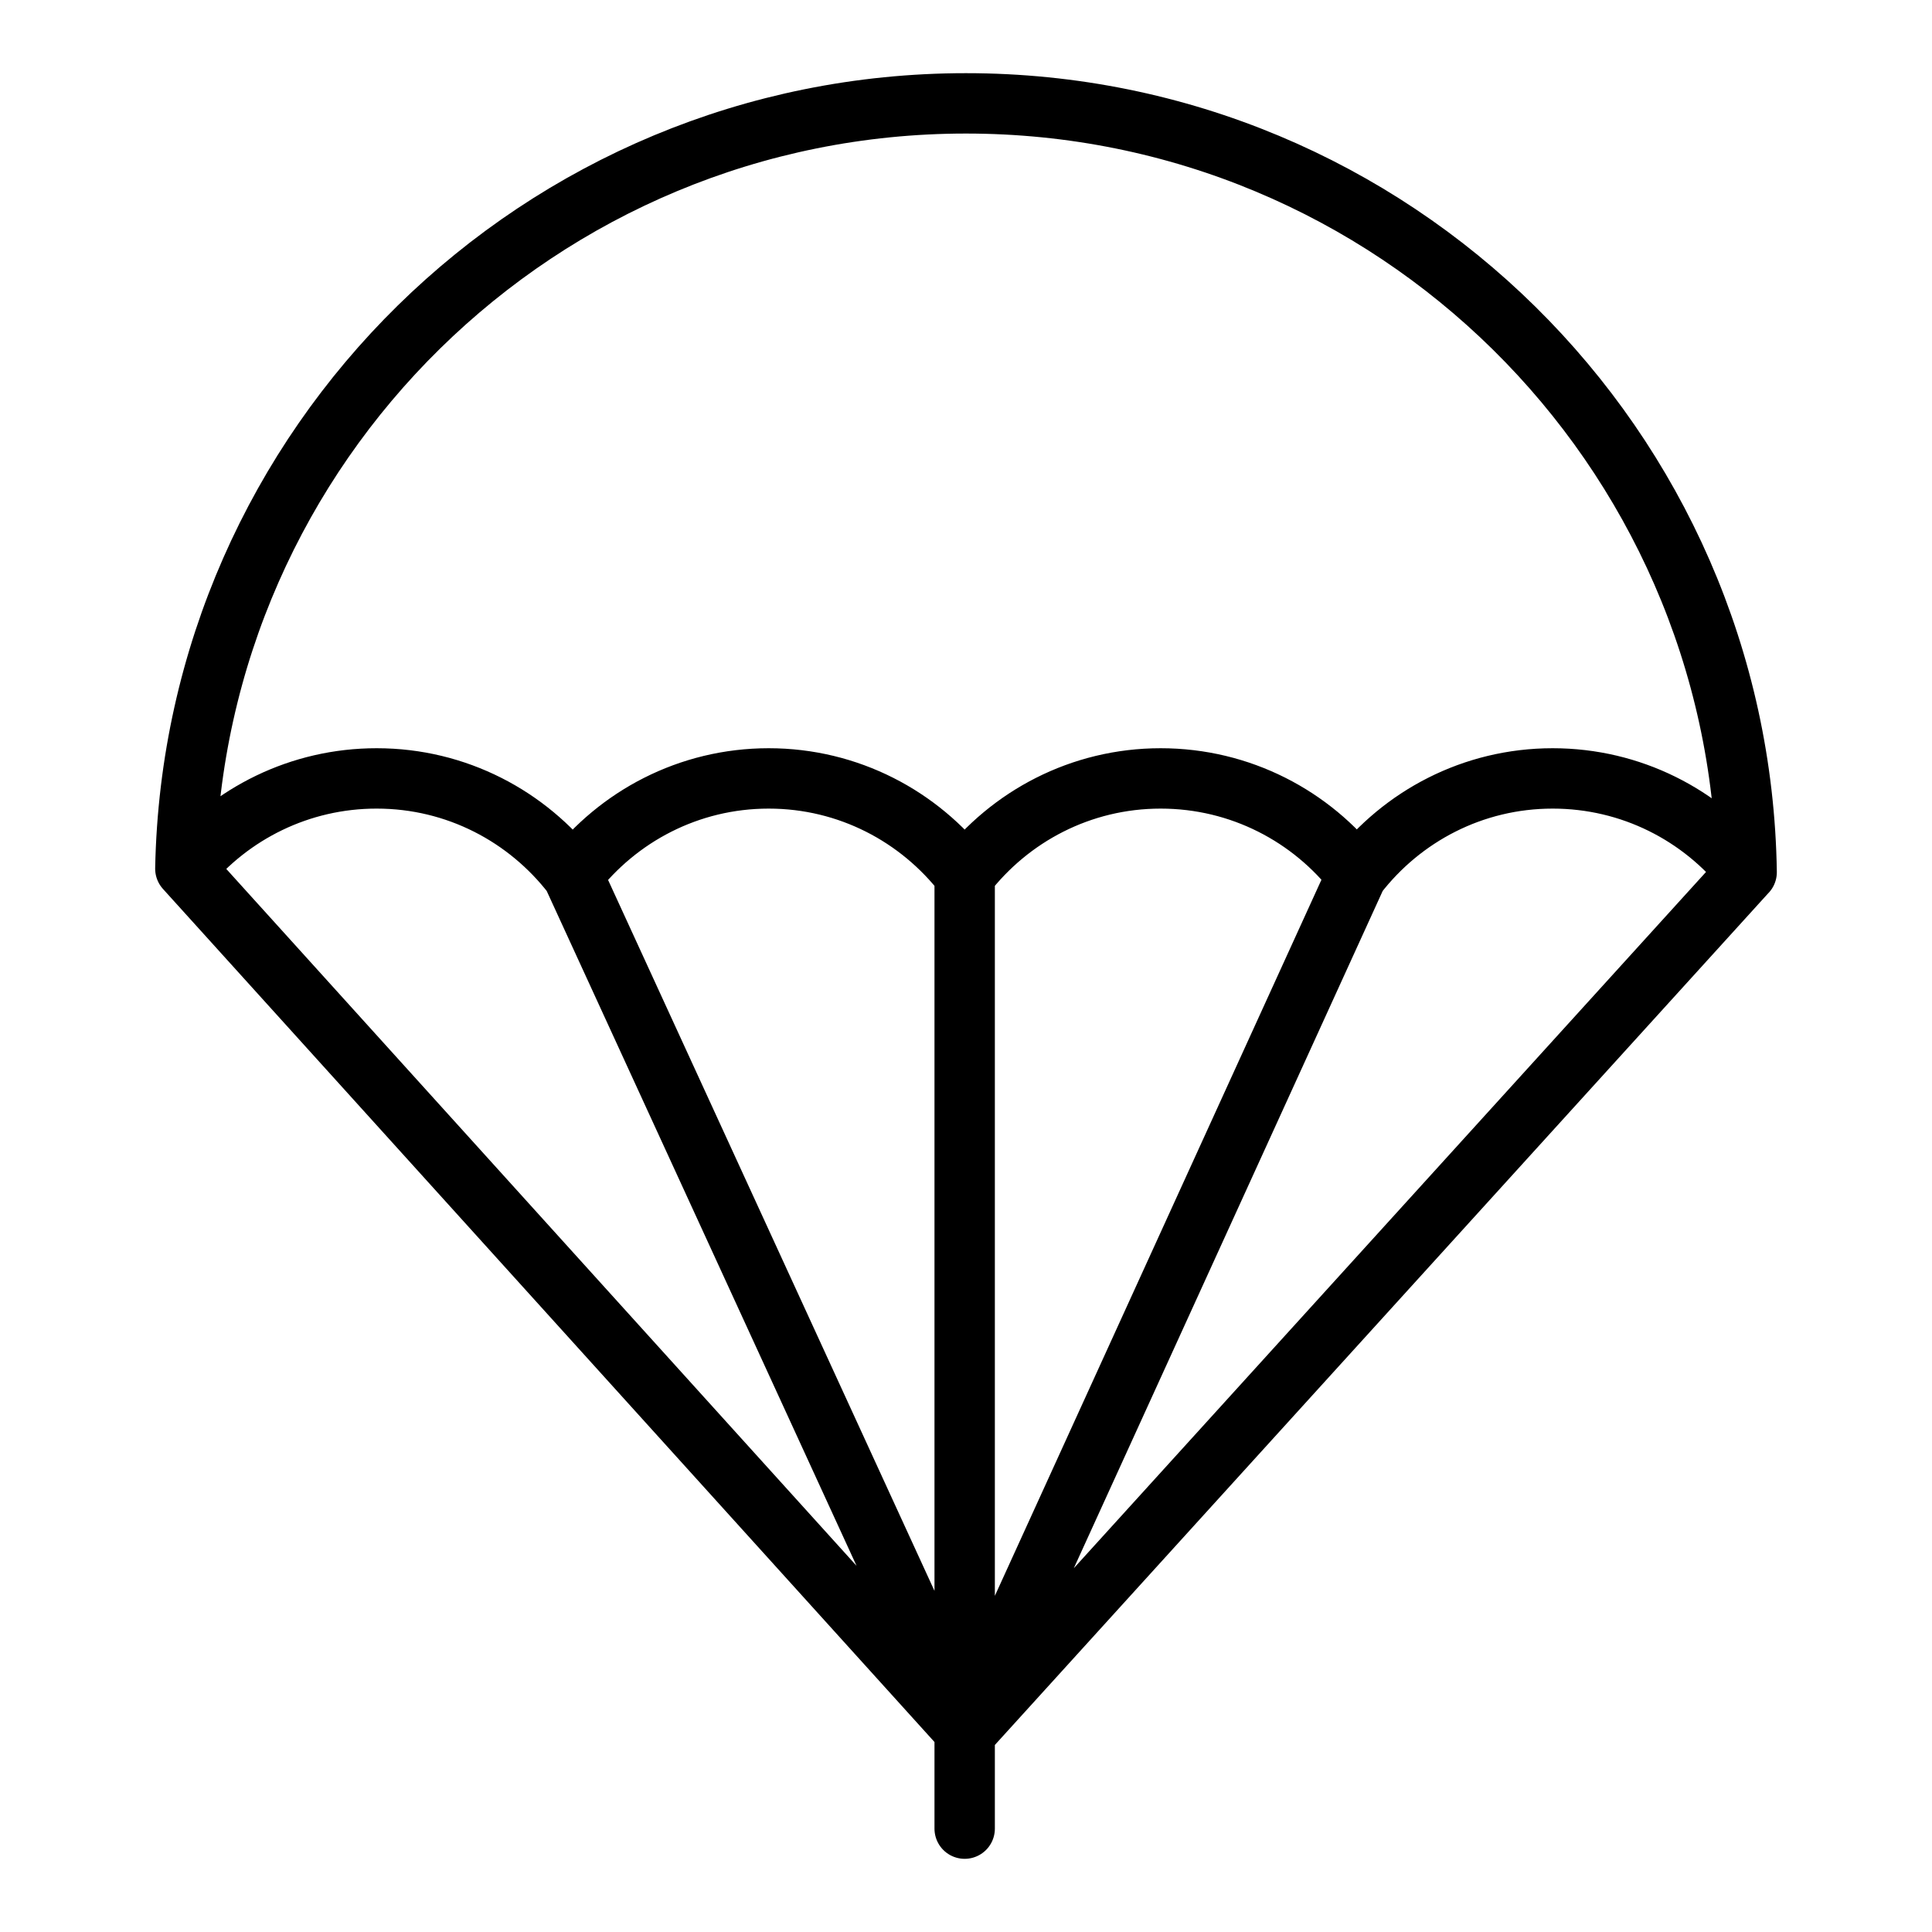 <svg xmlns="http://www.w3.org/2000/svg" viewBox="0 0 32 32"
    fill="none" stroke="#000" stroke-linecap="round" stroke-linejoin="round" stroke-miterlimit="10">
  <path d="M3.07 14.388C3.206 7.364 8.943 1.712 15.999 1.712c7.076 0 12.825 5.683 12.931 12.734-.751-.946-1.911-1.553
  -3.213-1.553-1.322 0-2.494.628-3.244 1.6-.001-.001-.001-.001-.001-.002-.75-.972-1.926-1.598-3.248-1.598-1.323 0-2.497
  .63-3.246 1.603-.75-.973-1.923-1.603-3.246-1.603s-2.497.63-3.246 1.603c-.75-.973-1.923-1.603-3.246-1.603-1.276-.001
  -2.418.583-3.17 1.495zM15.978 14.495v15.793M28.93 14.445L16 28.685 3.07 14.388M9.485 14.495L16 28.685l6.473-14.193"/>
</svg>
